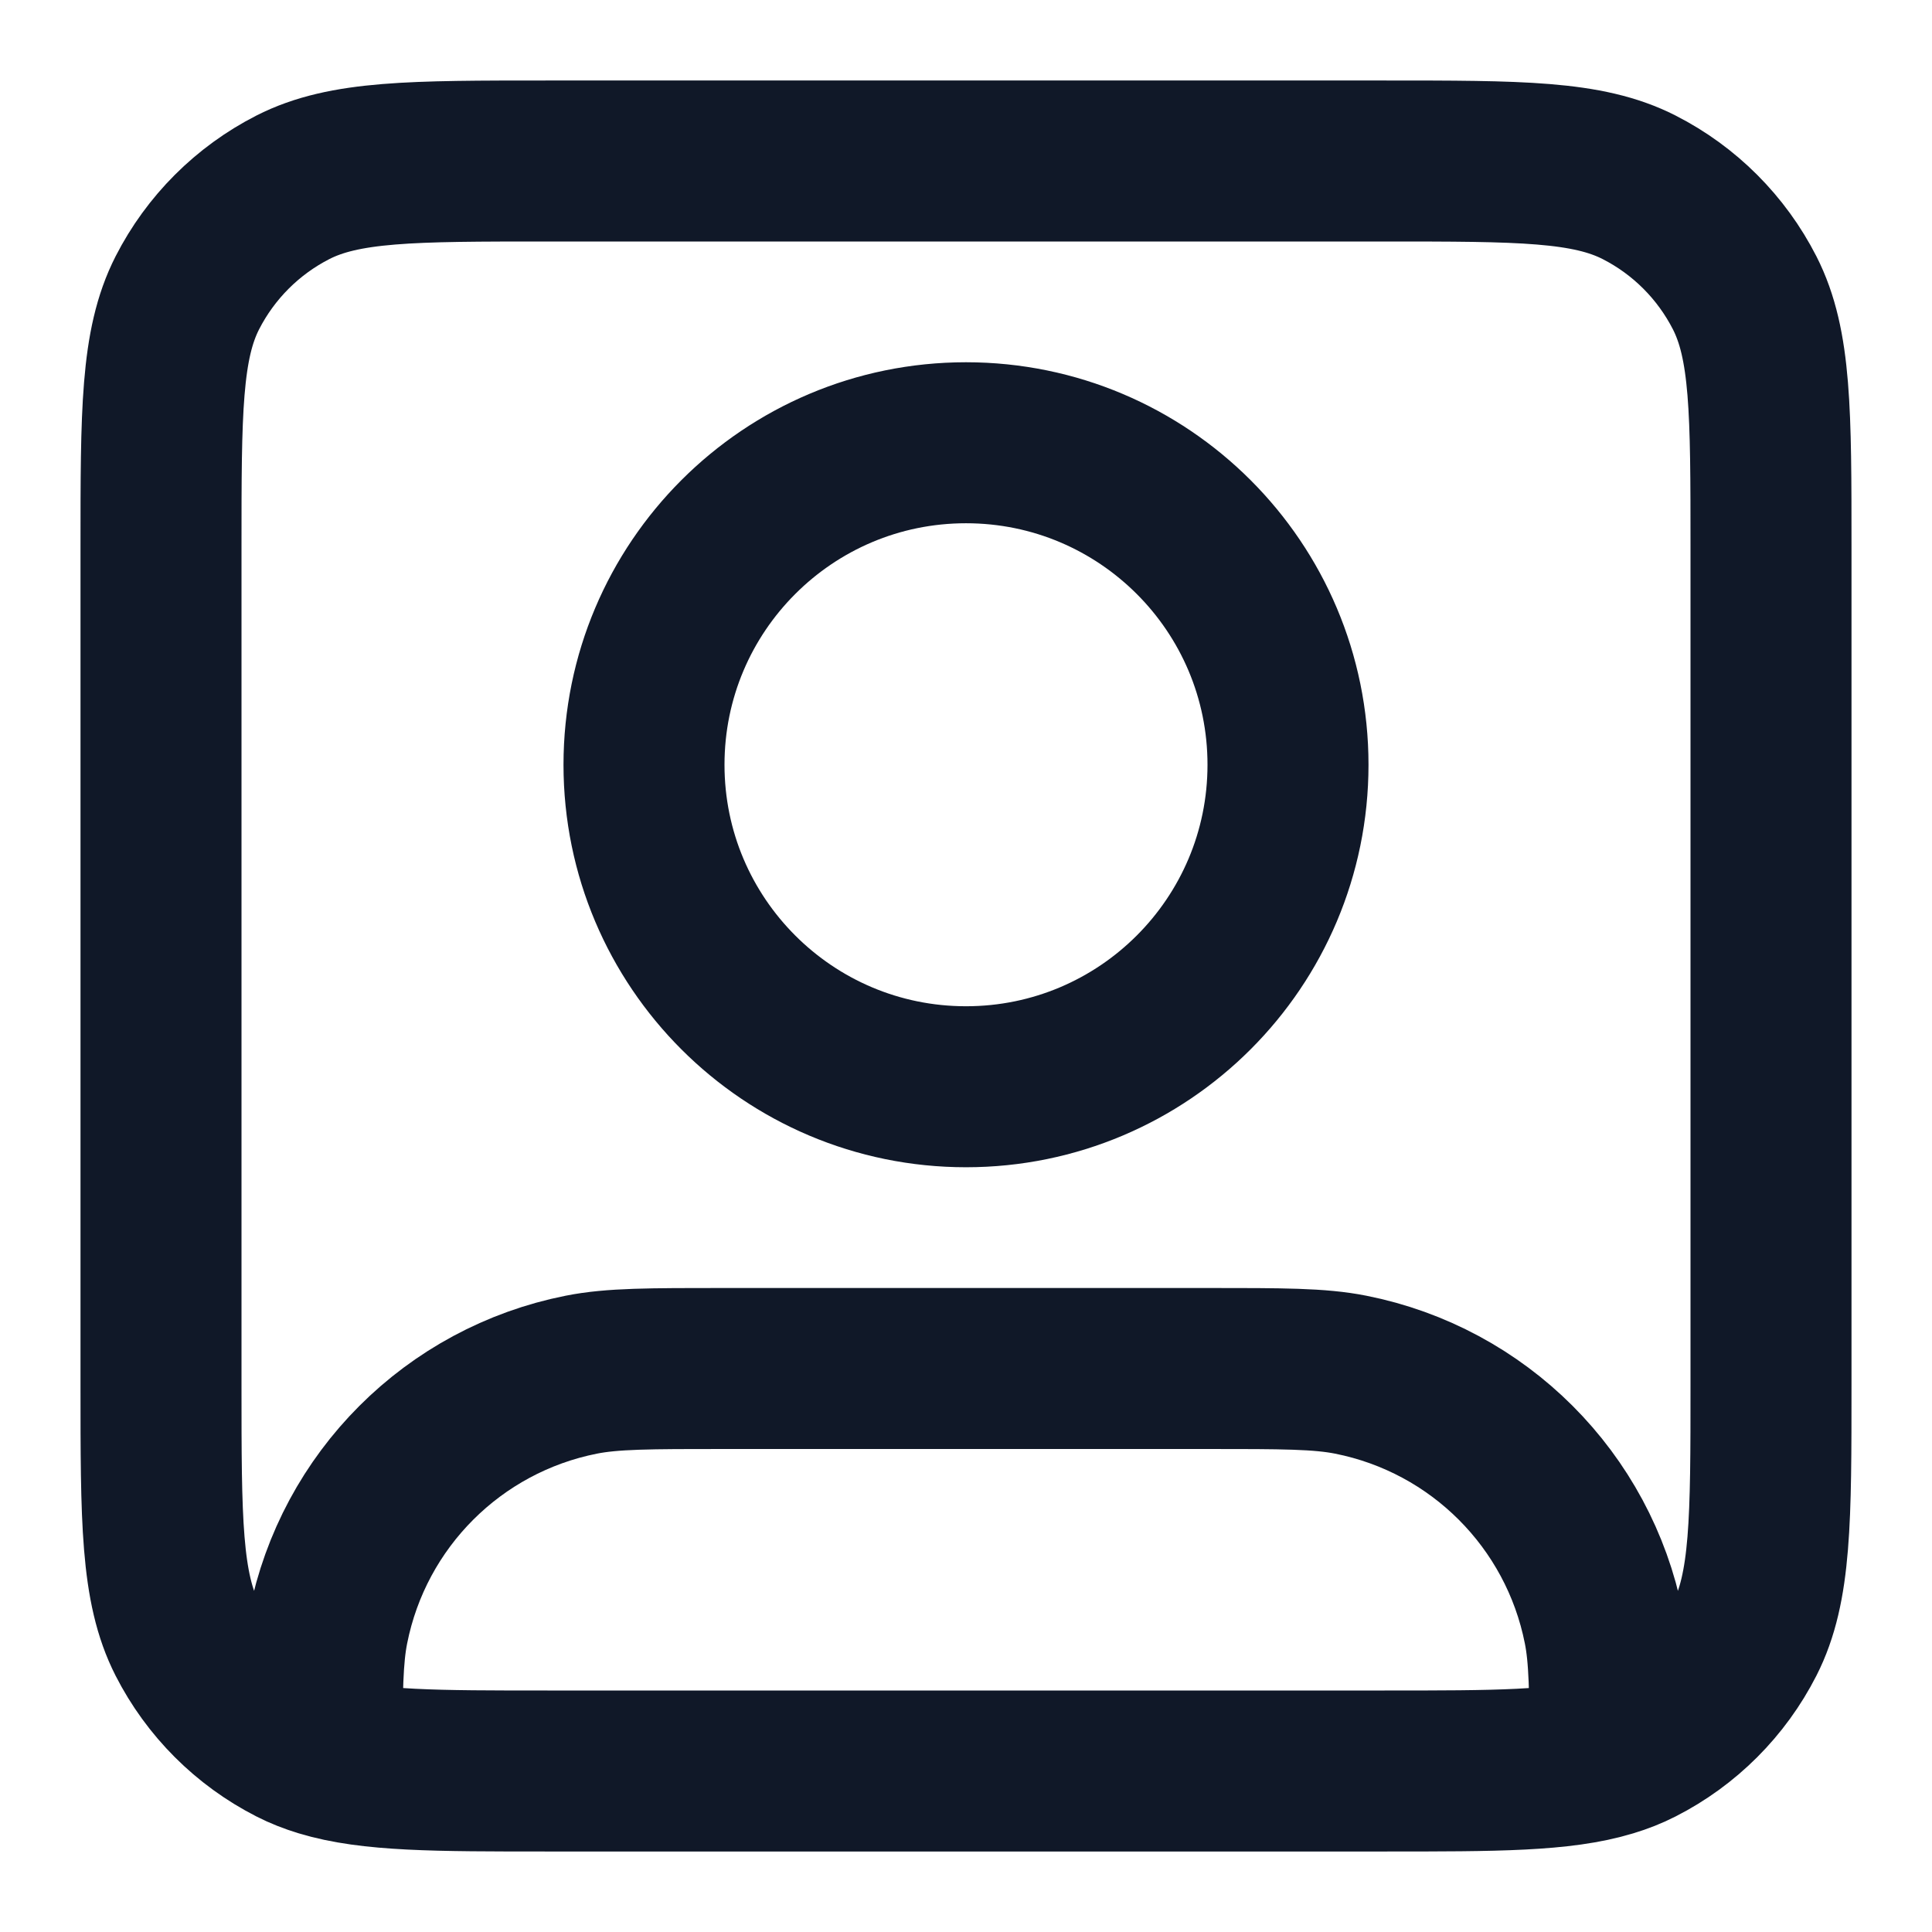 <svg width="24" height="24" viewBox="0 0 24 24" fill="none" xmlns="http://www.w3.org/2000/svg">
<path d="M4 21.817C4.603 22 5.416 22 6.8 22H17.2C18.584 22 19.397 22 20 21.817M4 21.817C3.871 21.778 3.751 21.731 3.638 21.673C3.074 21.385 2.615 20.927 2.327 20.362C2 19.72 2 18.88 2 17.2V6.8C2 5.12 2 4.28 2.327 3.638C2.615 3.074 3.074 2.615 3.638 2.327C4.28 2 5.12 2 6.8 2H17.2C18.88 2 19.72 2 20.362 2.327C20.927 2.615 21.385 3.074 21.673 3.638C22 4.28 22 5.12 22 6.8V17.2C22 18.88 22 19.72 21.673 20.362C21.385 20.927 20.927 21.385 20.362 21.673C20.249 21.731 20.129 21.778 20 21.817M4 21.817C4 21.008 4.005 20.58 4.077 20.22C4.392 18.633 5.633 17.392 7.22 17.077C7.606 17 8.071 17 9 17H15C15.929 17 16.394 17 16.78 17.077C18.367 17.392 19.608 18.633 19.923 20.22C19.995 20.58 20 21.008 20 21.817M16 9.5C16 11.709 14.209 13.5 12 13.5C9.791 13.5 8 11.709 8 9.5C8 7.291 9.791 5.5 12 5.5C14.209 5.5 16 7.291 16 9.5Z" stroke="#101828" stroke-width="2" stroke-linecap="round" stroke-linejoin="round"/>
</svg>
